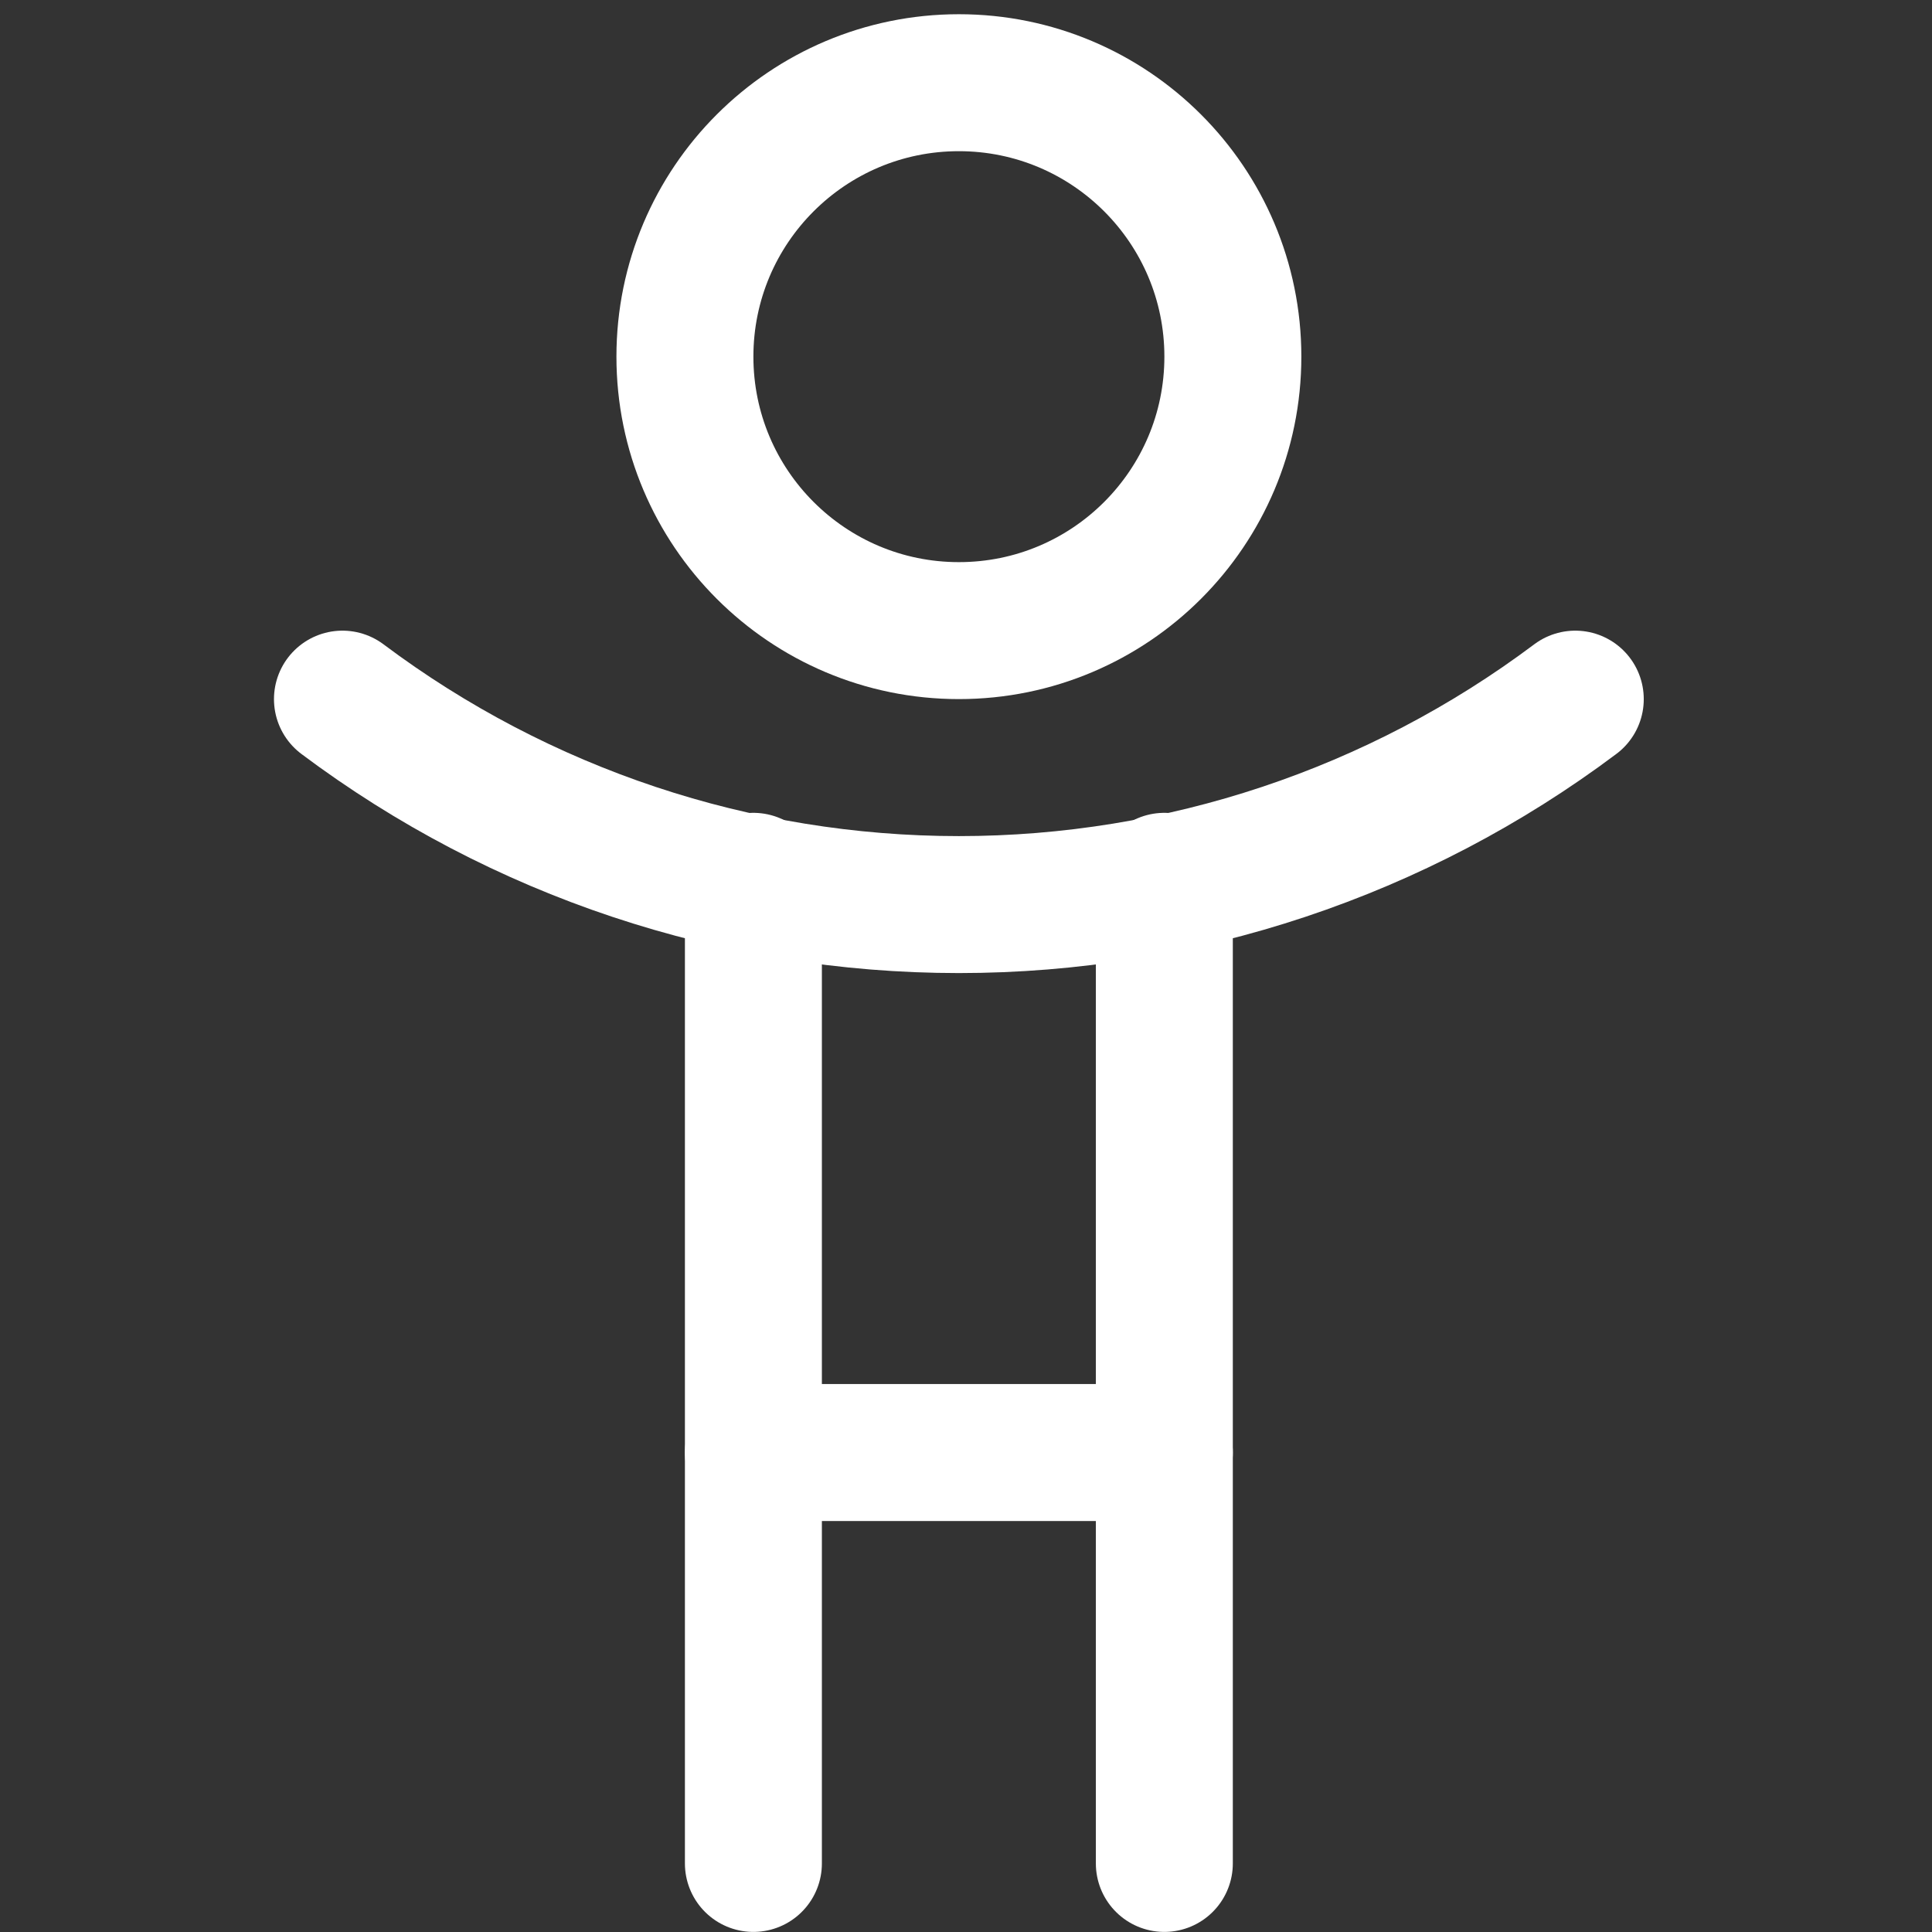 <svg width="47" height="47" viewBox="0 0 47 47" fill="none" xmlns="http://www.w3.org/2000/svg">
<rect x="0" y="0" width="47" height="47" fill="#333333" stroke="none"/>
<g clip-path="url(#clip0_494_194)">
<path d="M23.327 15.341C27.008 15.341 29.992 12.357 29.992 8.676C29.992 4.996 27.008 2.012 23.327 2.012C19.646 2.012 16.662 4.996 16.662 8.676C16.662 12.357 19.646 15.341 23.327 15.341Z" stroke="white" stroke-width="3.332" stroke-linecap="round" stroke-linejoin="round"/>
<path d="M8.331 17.008C12.657 20.252 17.919 22.006 23.327 22.006C28.734 22.006 33.996 20.252 38.322 17.008" stroke="white" stroke-width="3.332" stroke-linecap="round" stroke-linejoin="round"/>
<path d="M28.325 21.44V35.336H18.328V21.44" stroke="white" stroke-width="3.332" stroke-linecap="round" stroke-linejoin="round"/>
<path d="M18.328 35.335V45.332" stroke="white" stroke-width="3.332" stroke-linecap="round" stroke-linejoin="round"/>
<path d="M28.325 35.335V45.332" stroke="white" stroke-width="3.332" stroke-linecap="round" stroke-linejoin="round"/>
</g>
<defs>
<clipPath id="clip0_494_194">
<rect width="46.653" height="46.653" fill="white" transform="translate(0 0.347)"/>
</clipPath>
</defs>
</svg>
